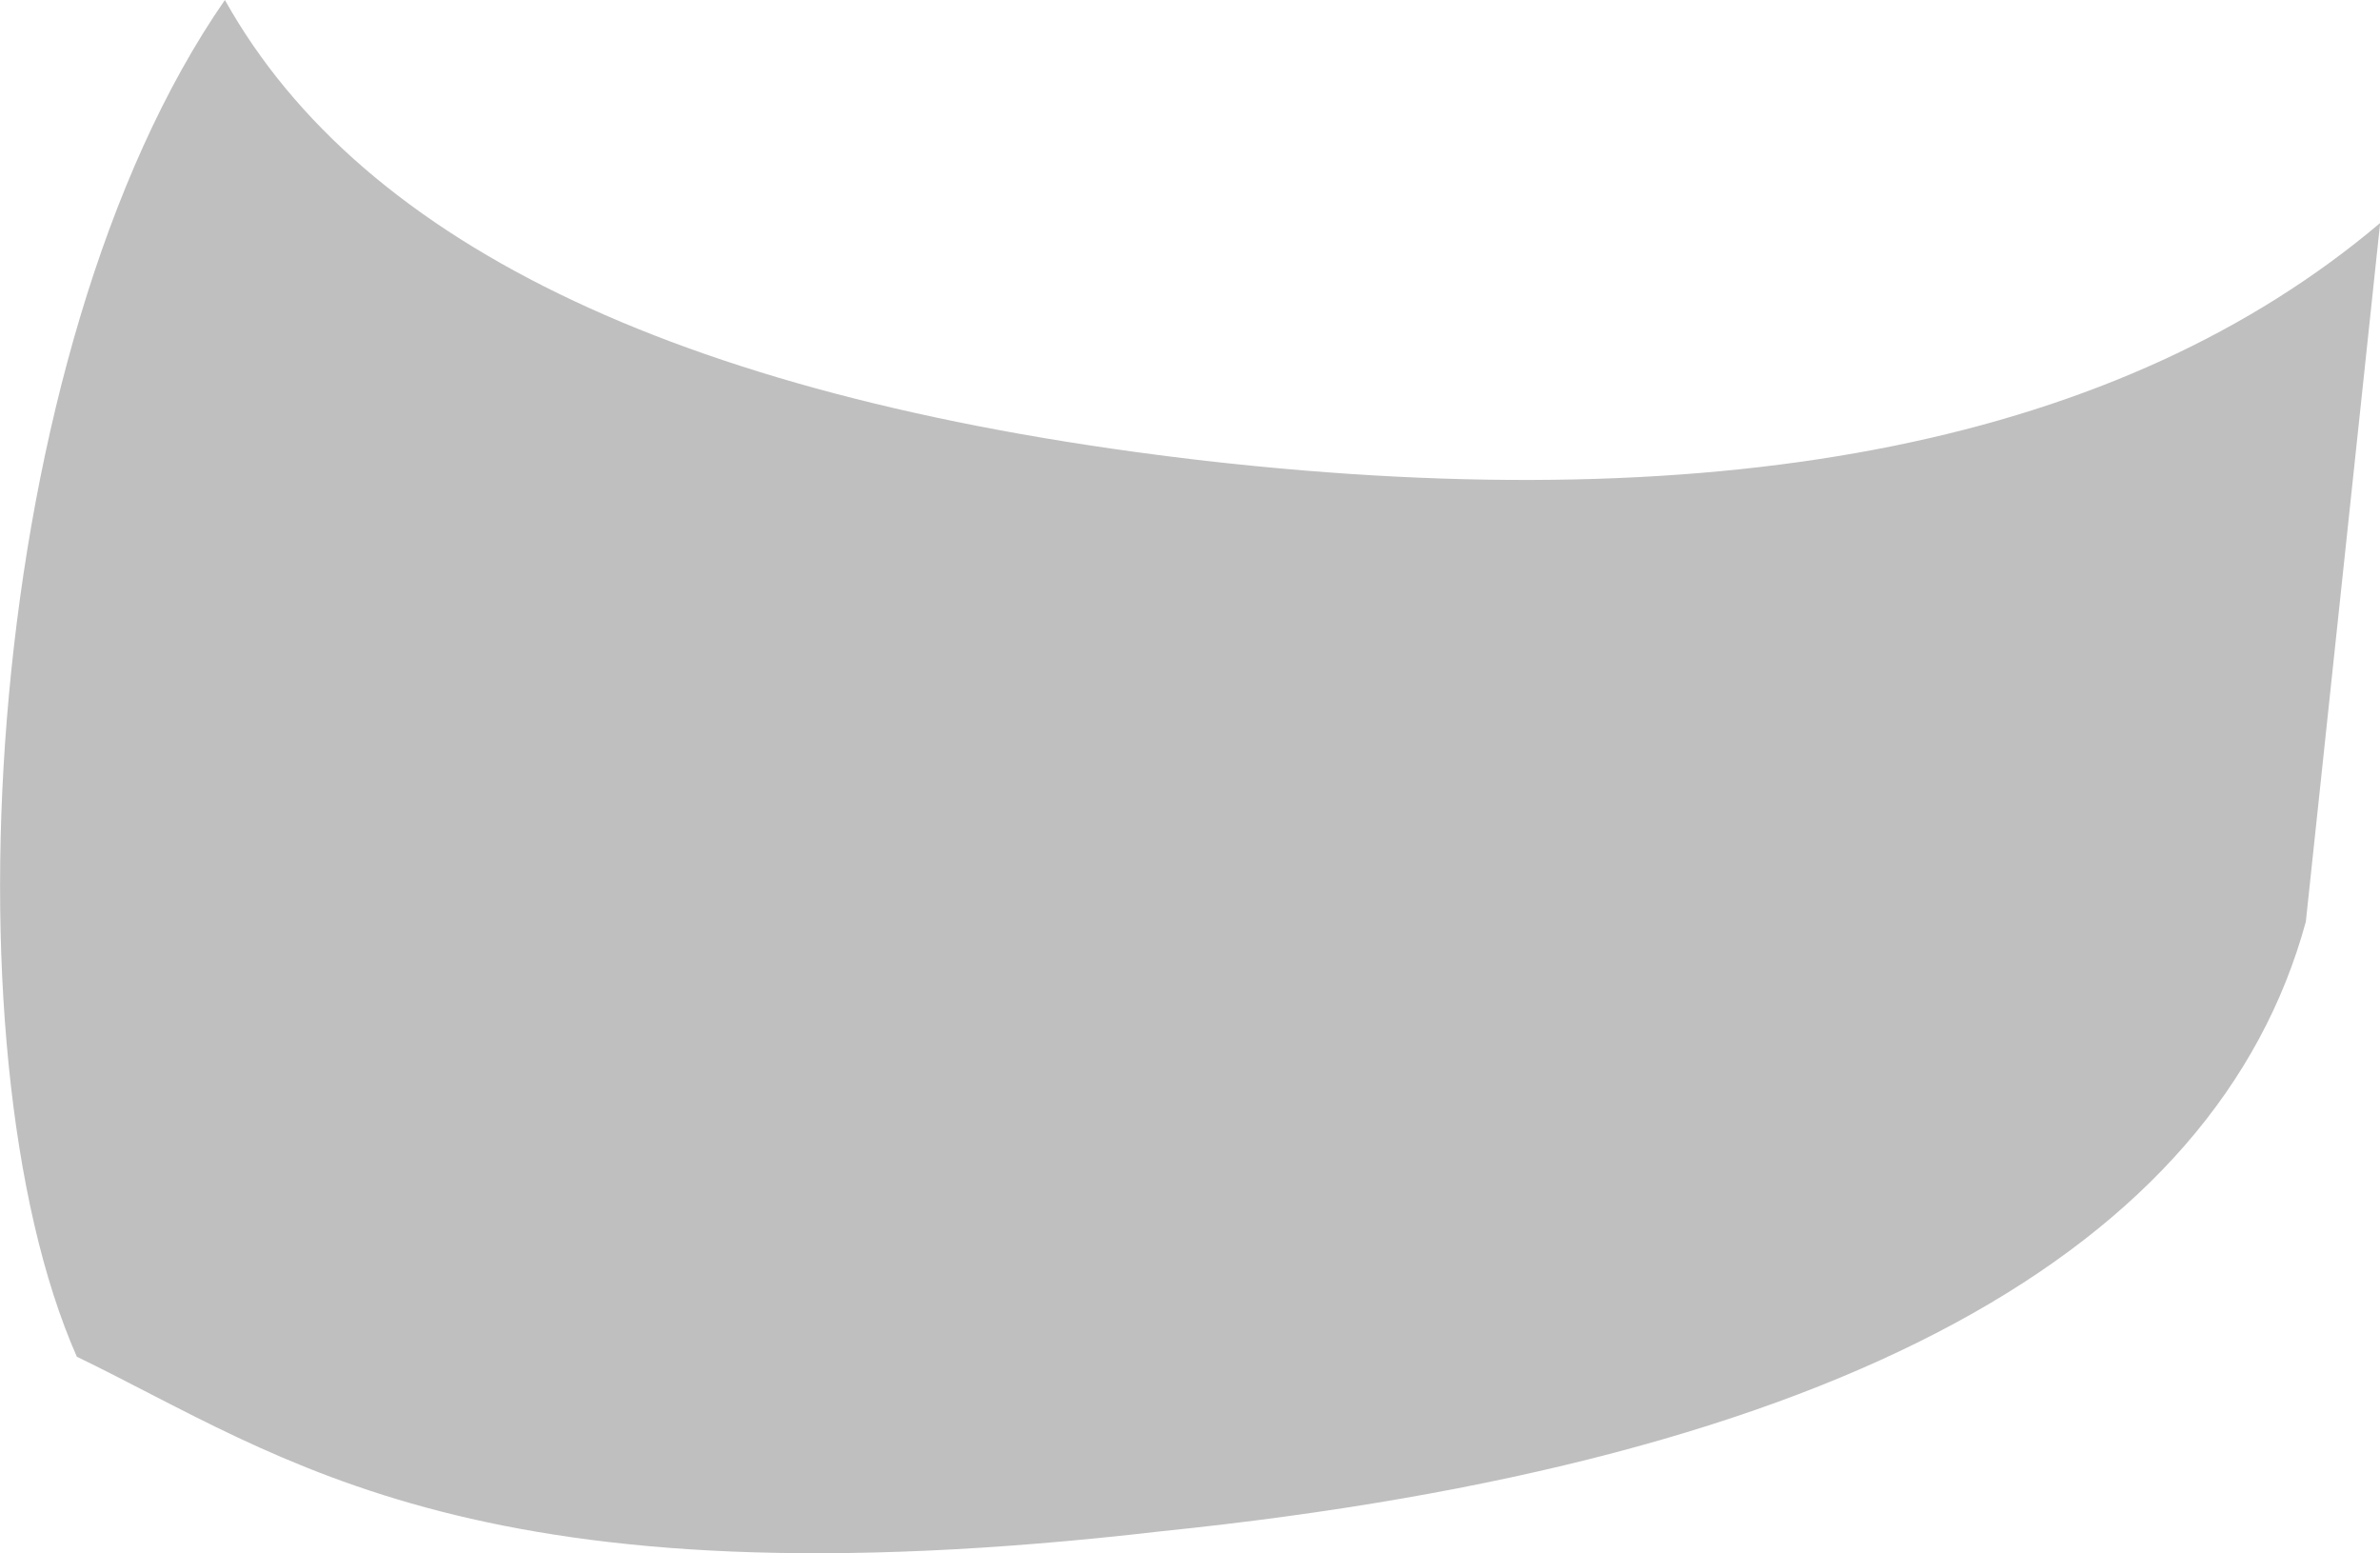 <?xml version="1.0" encoding="UTF-8" standalone="no"?>
<svg
   xmlns:dc="http://purl.org/dc/elements/1.1/"
   xmlns:cc="http://creativecommons.org/ns#"
   xmlns:rdf="http://www.w3.org/1999/02/22-rdf-syntax-ns#"
   xmlns:svg="http://www.w3.org/2000/svg"
   xmlns="http://www.w3.org/2000/svg"
   xmlns:sodipodi="http://sodipodi.sourceforge.net/DTD/sodipodi-0.dtd"
   xmlns:inkscape="http://www.inkscape.org/namespaces/inkscape"
   height="10.448"
   width="16.012"
   version="1.1"
   id="svg10"
   sodipodi:docname="RFootBack_c.svg"
   inkscape:version="0.92.4 (5da689c313, 2019-01-14)">
  <defs
     id="defs14" />
  <sodipodi:namedview
     pagecolor="#ffffff"
     bordercolor="#666666"
     borderopacity="1"
     objecttolerance="10"
     gridtolerance="10"
     guidetolerance="10"
     inkscape:pageopacity="0"
     inkscape:pageshadow="2"
     inkscape:window-width="1920"
     inkscape:window-height="1007"
     id="namedview12"
     showgrid="false"
     inkscape:zoom="22.84"
     inkscape:cx="-5.9390115"
     inkscape:cy="4.0365935"
     inkscape:window-x="0"
     inkscape:window-y="0"
     inkscape:window-maximized="1"
     inkscape:current-layer="g8" />
  <g
     transform="matrix(2,0,0,2,7.477,5.2)"
     id="g8">
    <path
       d="m 4.268,-1.85 c -0.867,0.733 -2.183,1 -3.95,0.8 C -1.416,-1.25 -2.516,-1.767 -2.982,-2.6 -3.799,-1.422 -3.936,0.931 -3.48,1.963 -2.783,2.3 -2.132,2.817 0.168,2.55 2.456,2.316 3.718,1.6 4.018,0.5 l 0.25,-2.35"
       id="path2"
       style="fill:#bfbfbf;fill-opacity:1;fill-rule:evenodd;stroke:none"
       inkscape:connector-curvature="0"
       sodipodi:nodetypes="ccccccc" />
  </g>
</svg>
